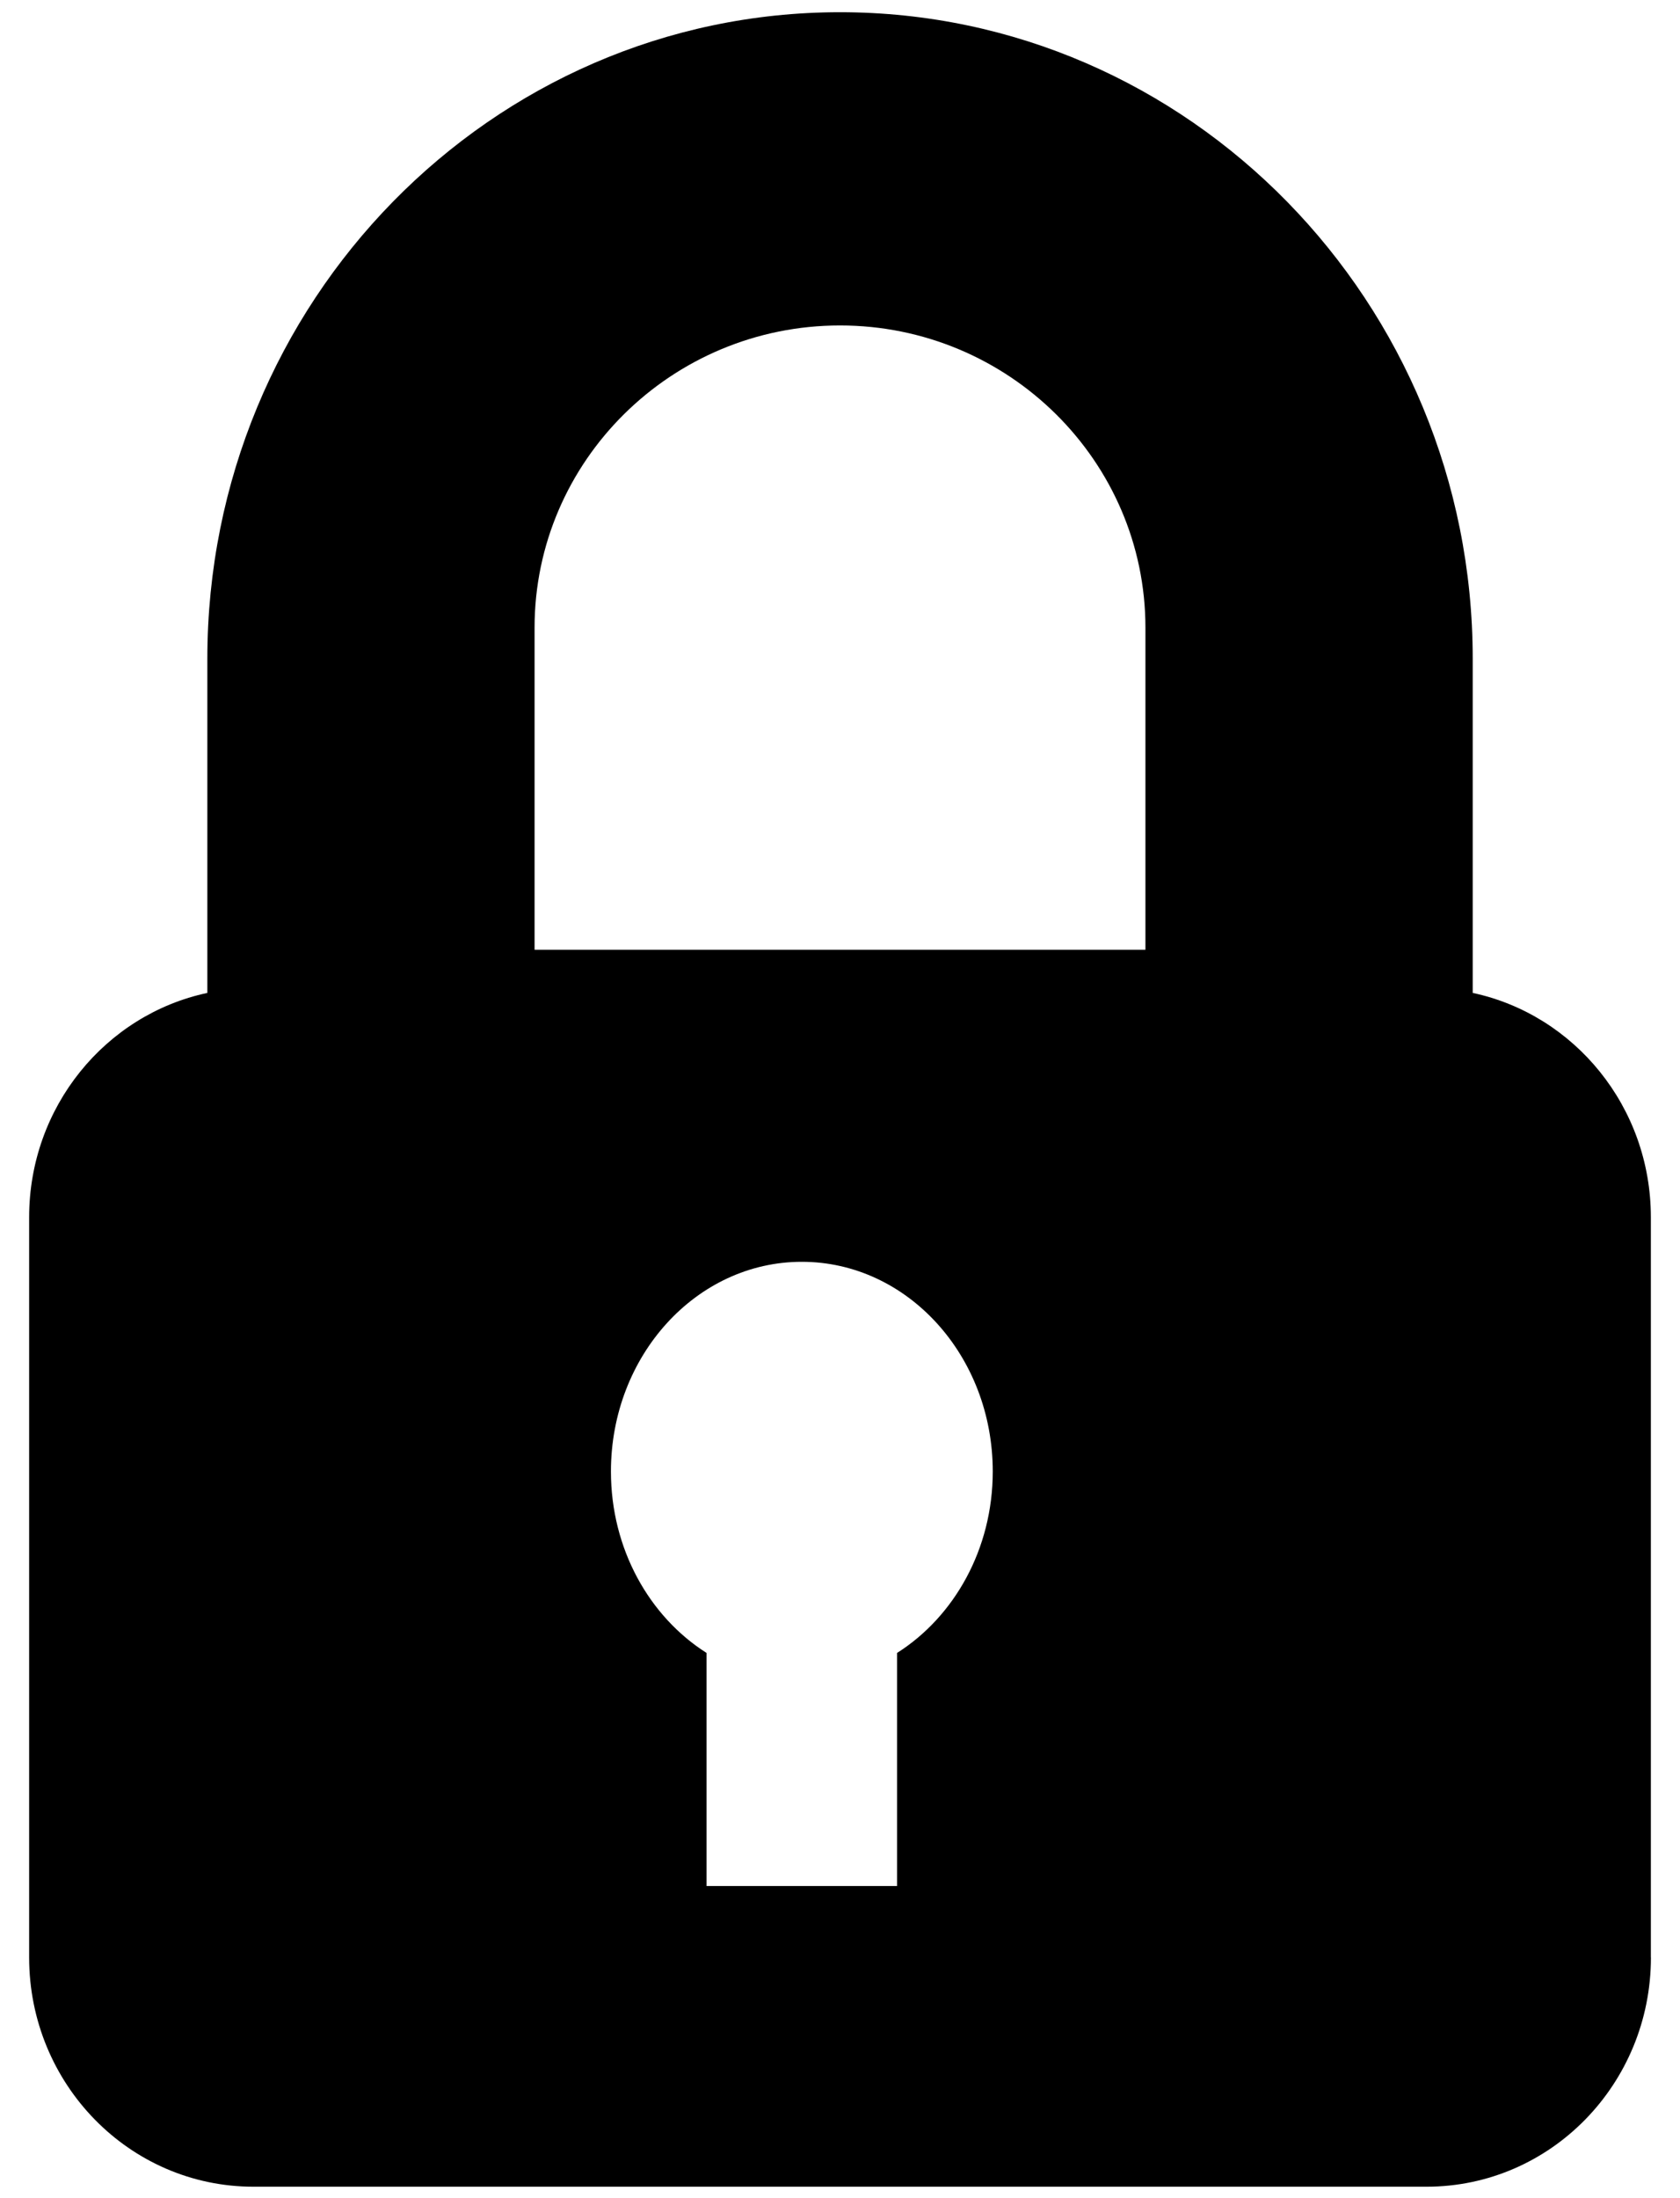 <?xml version="1.0" encoding="UTF-8"?>
<svg width="26px" height="34px" viewBox="0 0 26 34" version="1.1" xmlns="http://www.w3.org/2000/svg" xmlns:xlink="http://www.w3.org/1999/xlink">
    <!-- Generator: Sketch 54.1 (76490) - https://sketchapp.com -->
    <title>padlock</title>
    <desc>Created with Sketch.</desc>
    <g id="Page-7" stroke="none" stroke-width="1" fill="none" fill-rule="evenodd">
        <g id="1" transform="translate(-299, -657)" fill="#000000" fill-rule="nonzero">
            <g id="Group" transform="translate(182, 640)">
                <g id="padlock" transform="translate(117, 17)">
                    <path d="M22.078,33.823 L3.922,33.823 C2.005,33.823 0.451,32.236 0.451,30.277 L0.451,18.828 C0.451,17.12 1.634,15.693 3.209,15.358 L3.209,10.189 C3.209,4.675 7.601,0.189 13,0.189 C18.399,0.189 22.792,4.675 22.792,10.189 L22.792,15.358 C24.366,15.694 25.549,17.12 25.549,18.828 L25.549,30.277 L25.55,30.277 C25.55,32.236 23.995,33.823 22.078,33.823 Z M13,5.034 C10.393,5.034 8.273,7.132 8.273,9.71 L8.273,14.69 L17.727,14.69 L17.727,9.71 C17.727,7.132 15.607,5.034 13,5.034 Z M12.409,19.517 C10.778,19.517 9.455,20.969 9.455,22.76 C9.455,23.961 10.051,25.007 10.935,25.567 L10.935,29.172 L13.883,29.172 L13.883,25.567 C14.767,25.007 15.364,23.961 15.364,22.76 C15.364,20.969 14.041,19.517 12.409,19.517 Z" id="Combined-Shape"></path>
                </g>
            </g>
        </g>
    </g>
</svg>